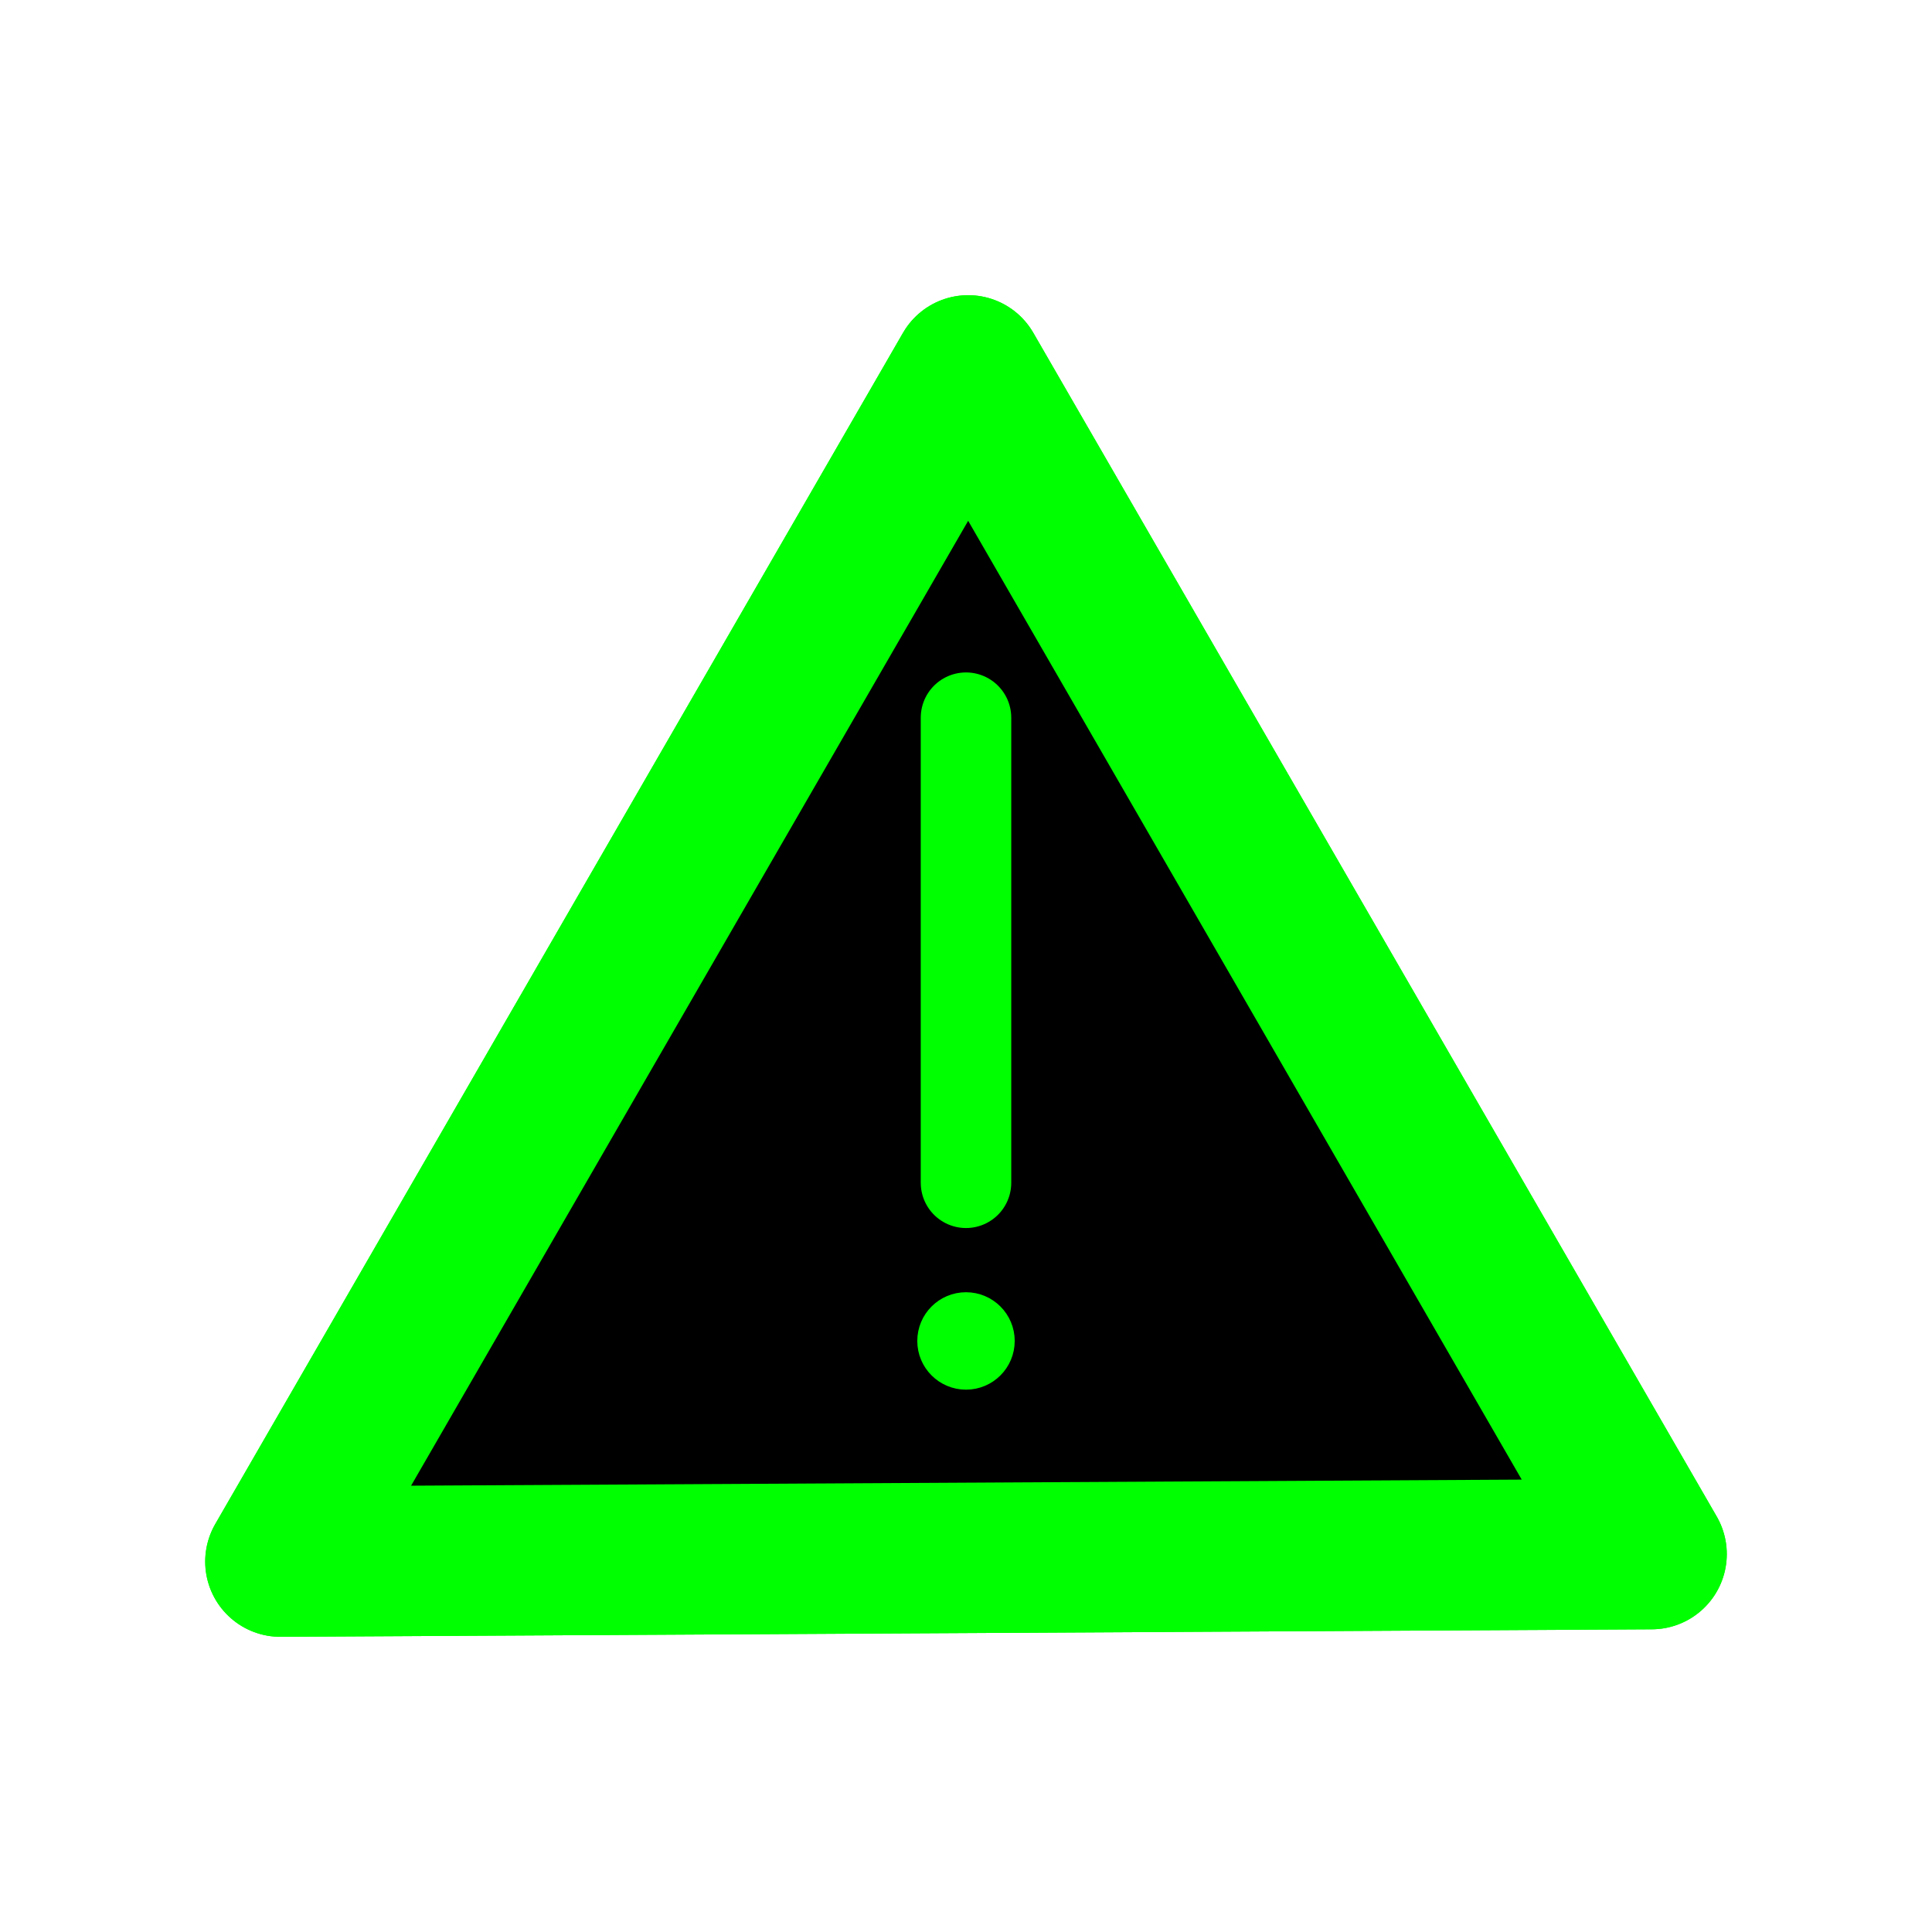 <?xml version="1.0" encoding="UTF-8" standalone="no"?>
<!-- Created with Inkscape (http://www.inkscape.org/) -->

<svg
   xmlns:dc="http://purl.org/dc/elements/1.1/"
   xmlns:cc="http://creativecommons.org/ns#"
   xmlns:rdf="http://www.w3.org/1999/02/22-rdf-syntax-ns#"
   xmlns:svg="http://www.w3.org/2000/svg"
   xmlns="http://www.w3.org/2000/svg"
   xmlns:sodipodi="http://sodipodi.sourceforge.net/DTD/sodipodi-0.dtd"
   xmlns:inkscape="http://www.inkscape.org/namespaces/inkscape"
   width="29mm"
   height="29mm"
   viewBox="0 0 102.756 102.756"
   id="svg2"
   version="1.1"
   inkscape:version="0.91 r13725"
   sodipodi:docname="warning.svg">
  <defs
     id="defs4">
    <filter
       y="-0.25"
       height="1.5"
       inkscape:menu-tooltip="Darkens the edge with an inner blur and adds a flexible glow"
       inkscape:menu="Shadows and Glows"
       inkscape:label="Dark And Glow"
       style="color-interpolation-filters:sRGB"
       id="filter4226">
      <feGaussianBlur
         stdDeviation="5"
         result="result6"
         id="feGaussianBlur4228" />
      <feComposite
         result="result8"
         in="SourceGraphic"
         operator="atop"
         in2="result6"
         id="feComposite4230" />
      <feComposite
         result="result9"
         operator="over"
         in2="SourceAlpha"
         in="result8"
         id="feComposite4232" />
      <feColorMatrix
         values="1 0 0 0 0 0 1 0 0 0 0 0 1 0 0 0 0 0 1 0 "
         result="result10"
         id="feColorMatrix4234" />
      <feBlend
         in="result10"
         mode="normal"
         in2="result6"
         id="feBlend4236" />
    </filter>
  </defs>
  <sodipodi:namedview
     id="base"
     pagecolor="#ffffff"
     bordercolor="#666666"
     borderopacity="1.0"
     inkscape:pageopacity="0.0"
     inkscape:pageshadow="2"
     inkscape:zoom="5.1579026"
     inkscape:cx="19.380709"
     inkscape:cy="51.808811"
     inkscape:document-units="px"
     inkscape:current-layer="layer1"
     showgrid="false"
     fit-margin-top="1"
     fit-margin-left="1"
     fit-margin-bottom="1"
     fit-margin-right="1"
     inkscape:window-width="1920"
     inkscape:window-height="1003"
     inkscape:window-x="0"
     inkscape:window-y="24"
     inkscape:window-maximized="1" />
  <g
     inkscape:label="Layer 1"
     inkscape:groupmode="layer"
     id="layer1"
     transform="translate(-242.628,-207.702)">
    <path
       style="fill:#000000;fill-opacity:1;fill-rule:evenodd;stroke:#00ff00;stroke-width:8;stroke-linecap:butt;stroke-linejoin:round;stroke-miterlimit:4;stroke-dasharray:none;stroke-opacity:1;filter:url(#filter4226)"
       d="m 257.542,290.758 36.579,-63.356 36.348,62.957 z"
       id="path4147-6"
       inkscape:connector-curvature="0" />
    <path
       style="fill:#000000;fill-opacity:1;fill-rule:evenodd;stroke:#00ff00;stroke-width:8;stroke-linecap:butt;stroke-linejoin:round;stroke-miterlimit:4;stroke-dasharray:none;stroke-opacity:1"
       d="m 257.542,290.758 36.579,-63.356 36.348,62.957 z"
       id="path4147"
       inkscape:connector-curvature="0" />
    <path
       style="fill:#00ff00;fill-rule:evenodd;stroke:#00ff00;stroke-width:4.813;stroke-linecap:round;stroke-linejoin:round;stroke-miterlimit:4;stroke-dasharray:none;stroke-opacity:1"
       d="m 294.006,245.873 0,24.737"
       id="path4238"
       inkscape:connector-curvature="0" />
    <circle
       style="opacity:1;fill:#00ff00;fill-opacity:1;stroke:#00ff00;stroke-width:1.1;stroke-linecap:round;stroke-linejoin:round;stroke-miterlimit:4;stroke-dasharray:none;stroke-opacity:1"
       id="path4255"
       cx="294.006"
       cy="279.022"
       r="2.041" />
  </g>
</svg>
